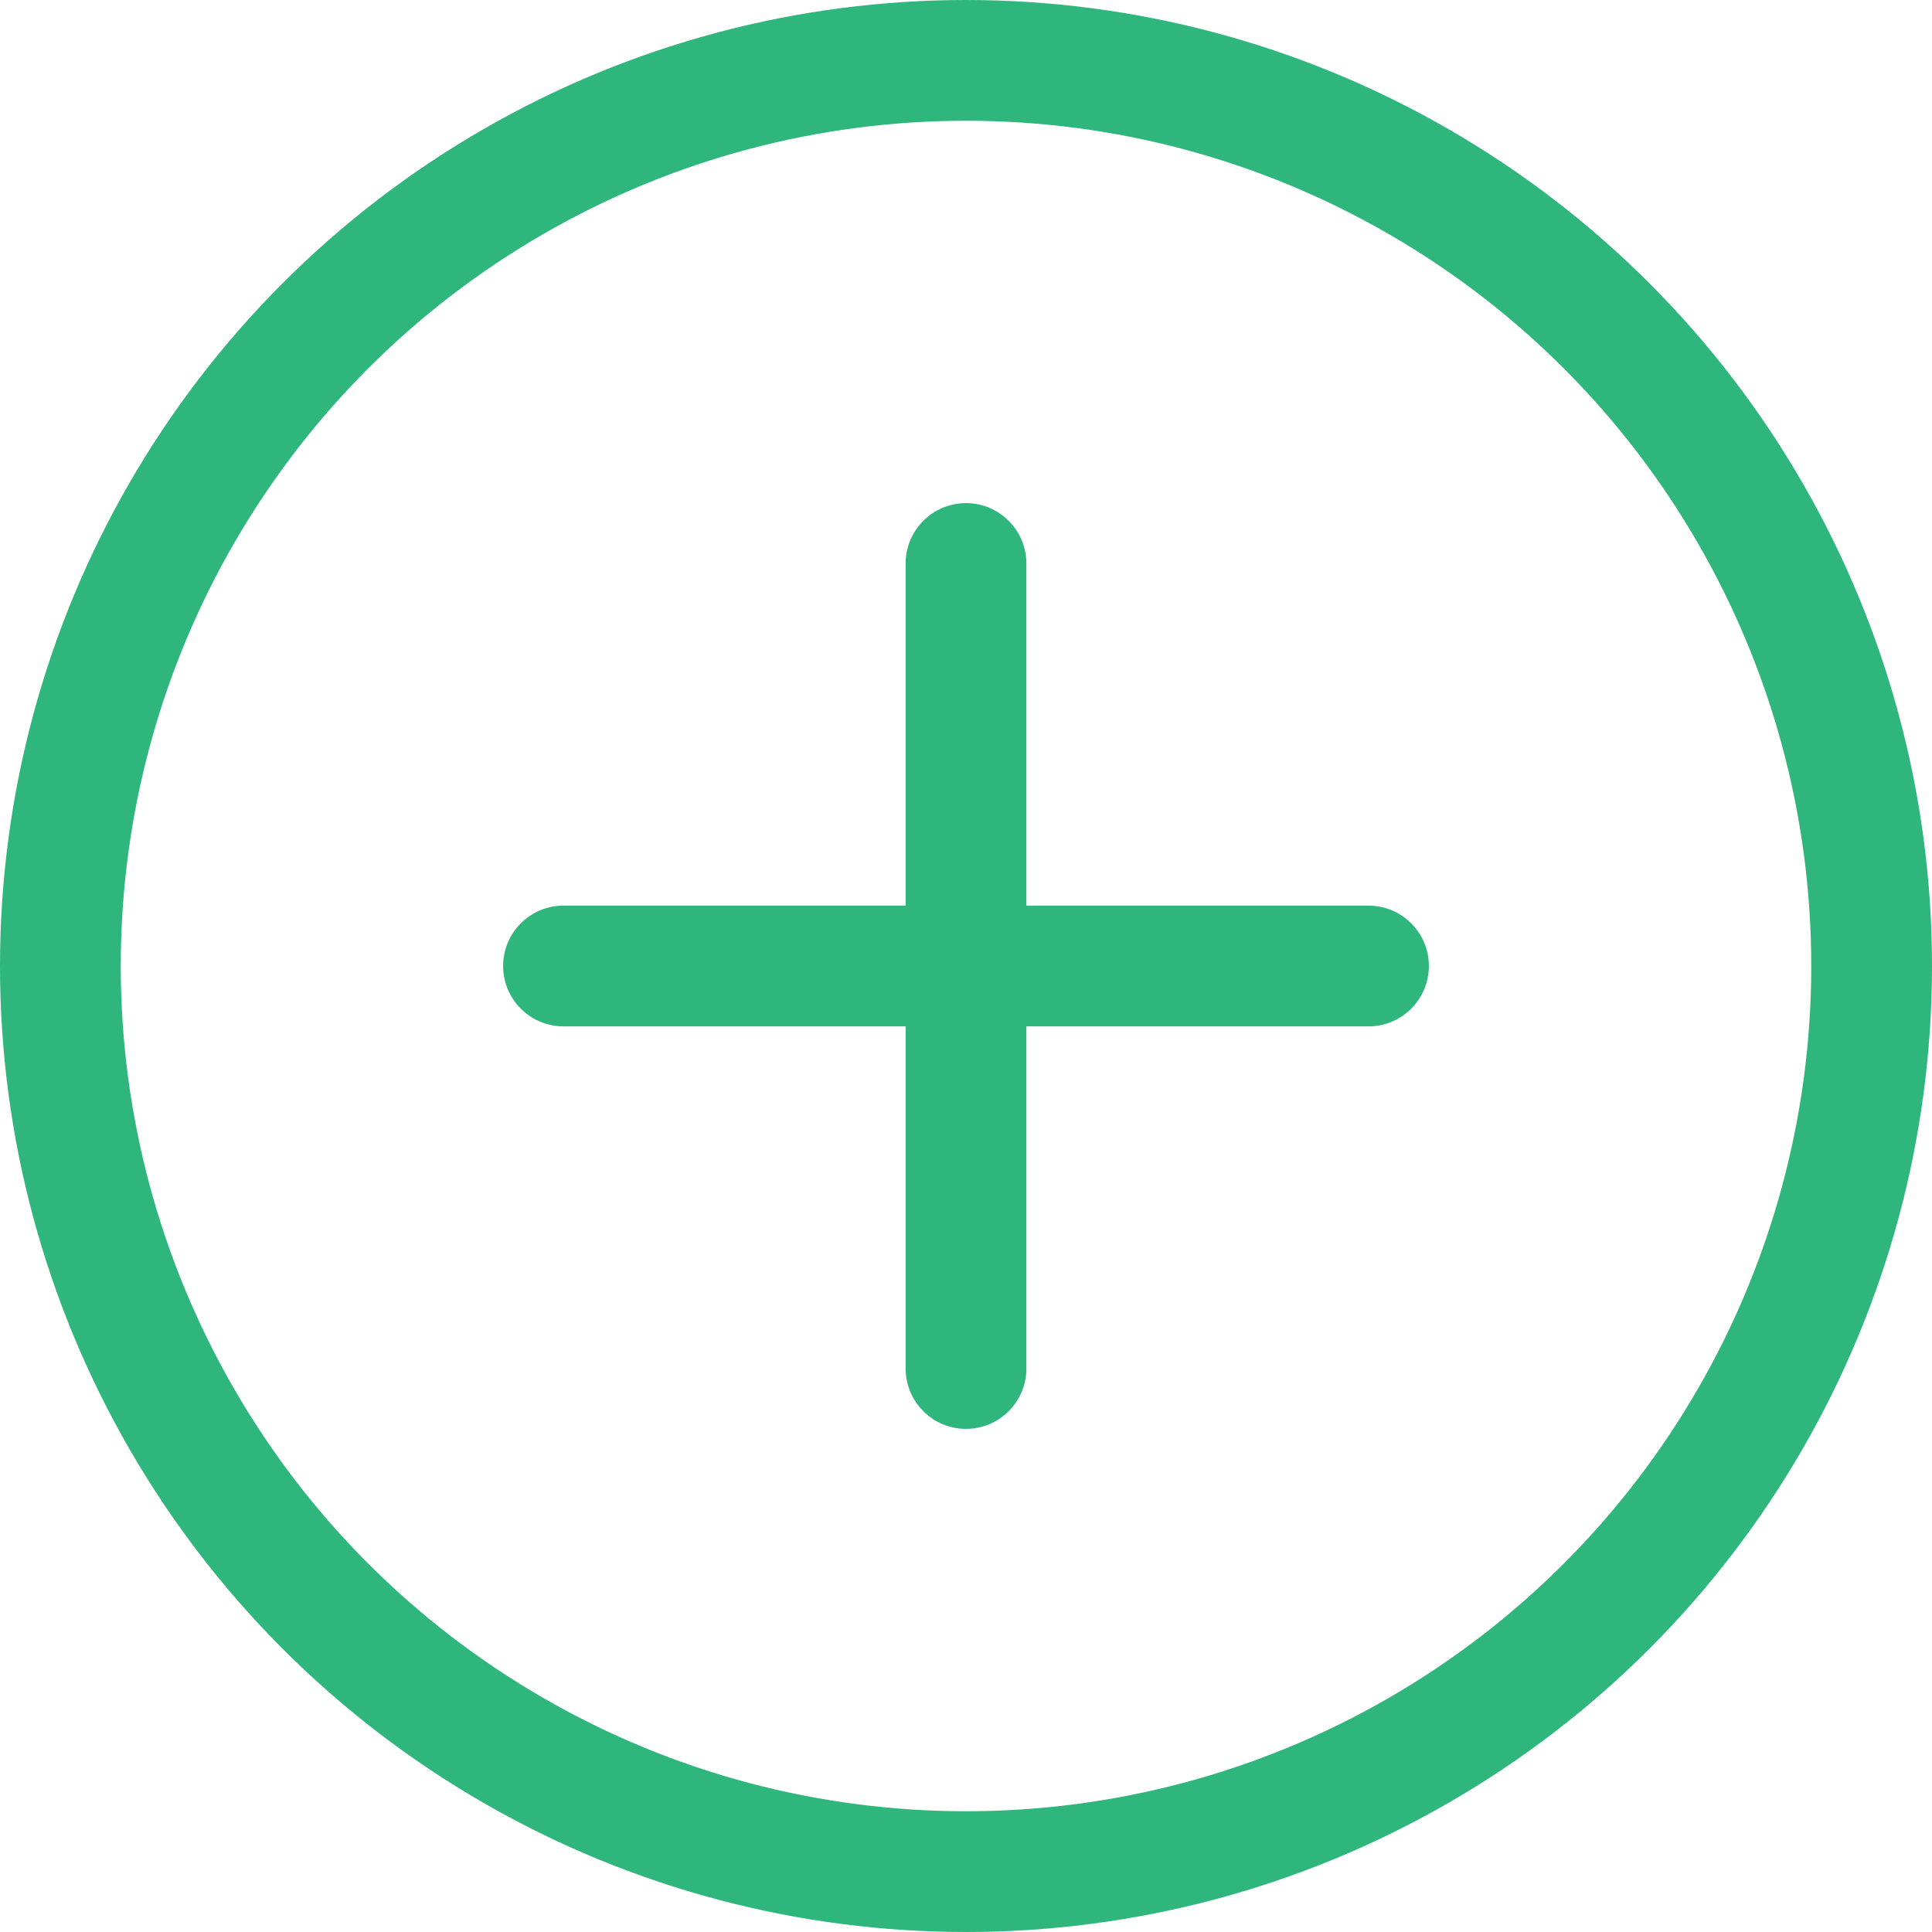 <svg width="24" height="24" viewBox="0 0 24 24" fill="none" xmlns="http://www.w3.org/2000/svg">
<circle cx="12" cy="12" r="11.25" stroke="#2EB67D" stroke-width="1.5"/>
<path d="M12.75 7C12.75 6.586 12.414 6.25 12 6.25C11.586 6.25 11.25 6.586 11.25 7H12.75ZM11.25 17C11.25 17.414 11.586 17.75 12 17.75C12.414 17.75 12.75 17.414 12.75 17H11.25ZM11.25 7V17H12.75V7H11.25Z" fill="#2EB67D"/>
<path d="M17 12.75C17.414 12.75 17.75 12.414 17.75 12C17.75 11.586 17.414 11.25 17 11.25L17 12.75ZM7 11.25C6.586 11.25 6.25 11.586 6.25 12C6.25 12.414 6.586 12.75 7 12.75L7 11.25ZM17 11.25L7 11.25L7 12.75L17 12.75L17 11.25Z" fill="#2EB67D"/>
</svg>
